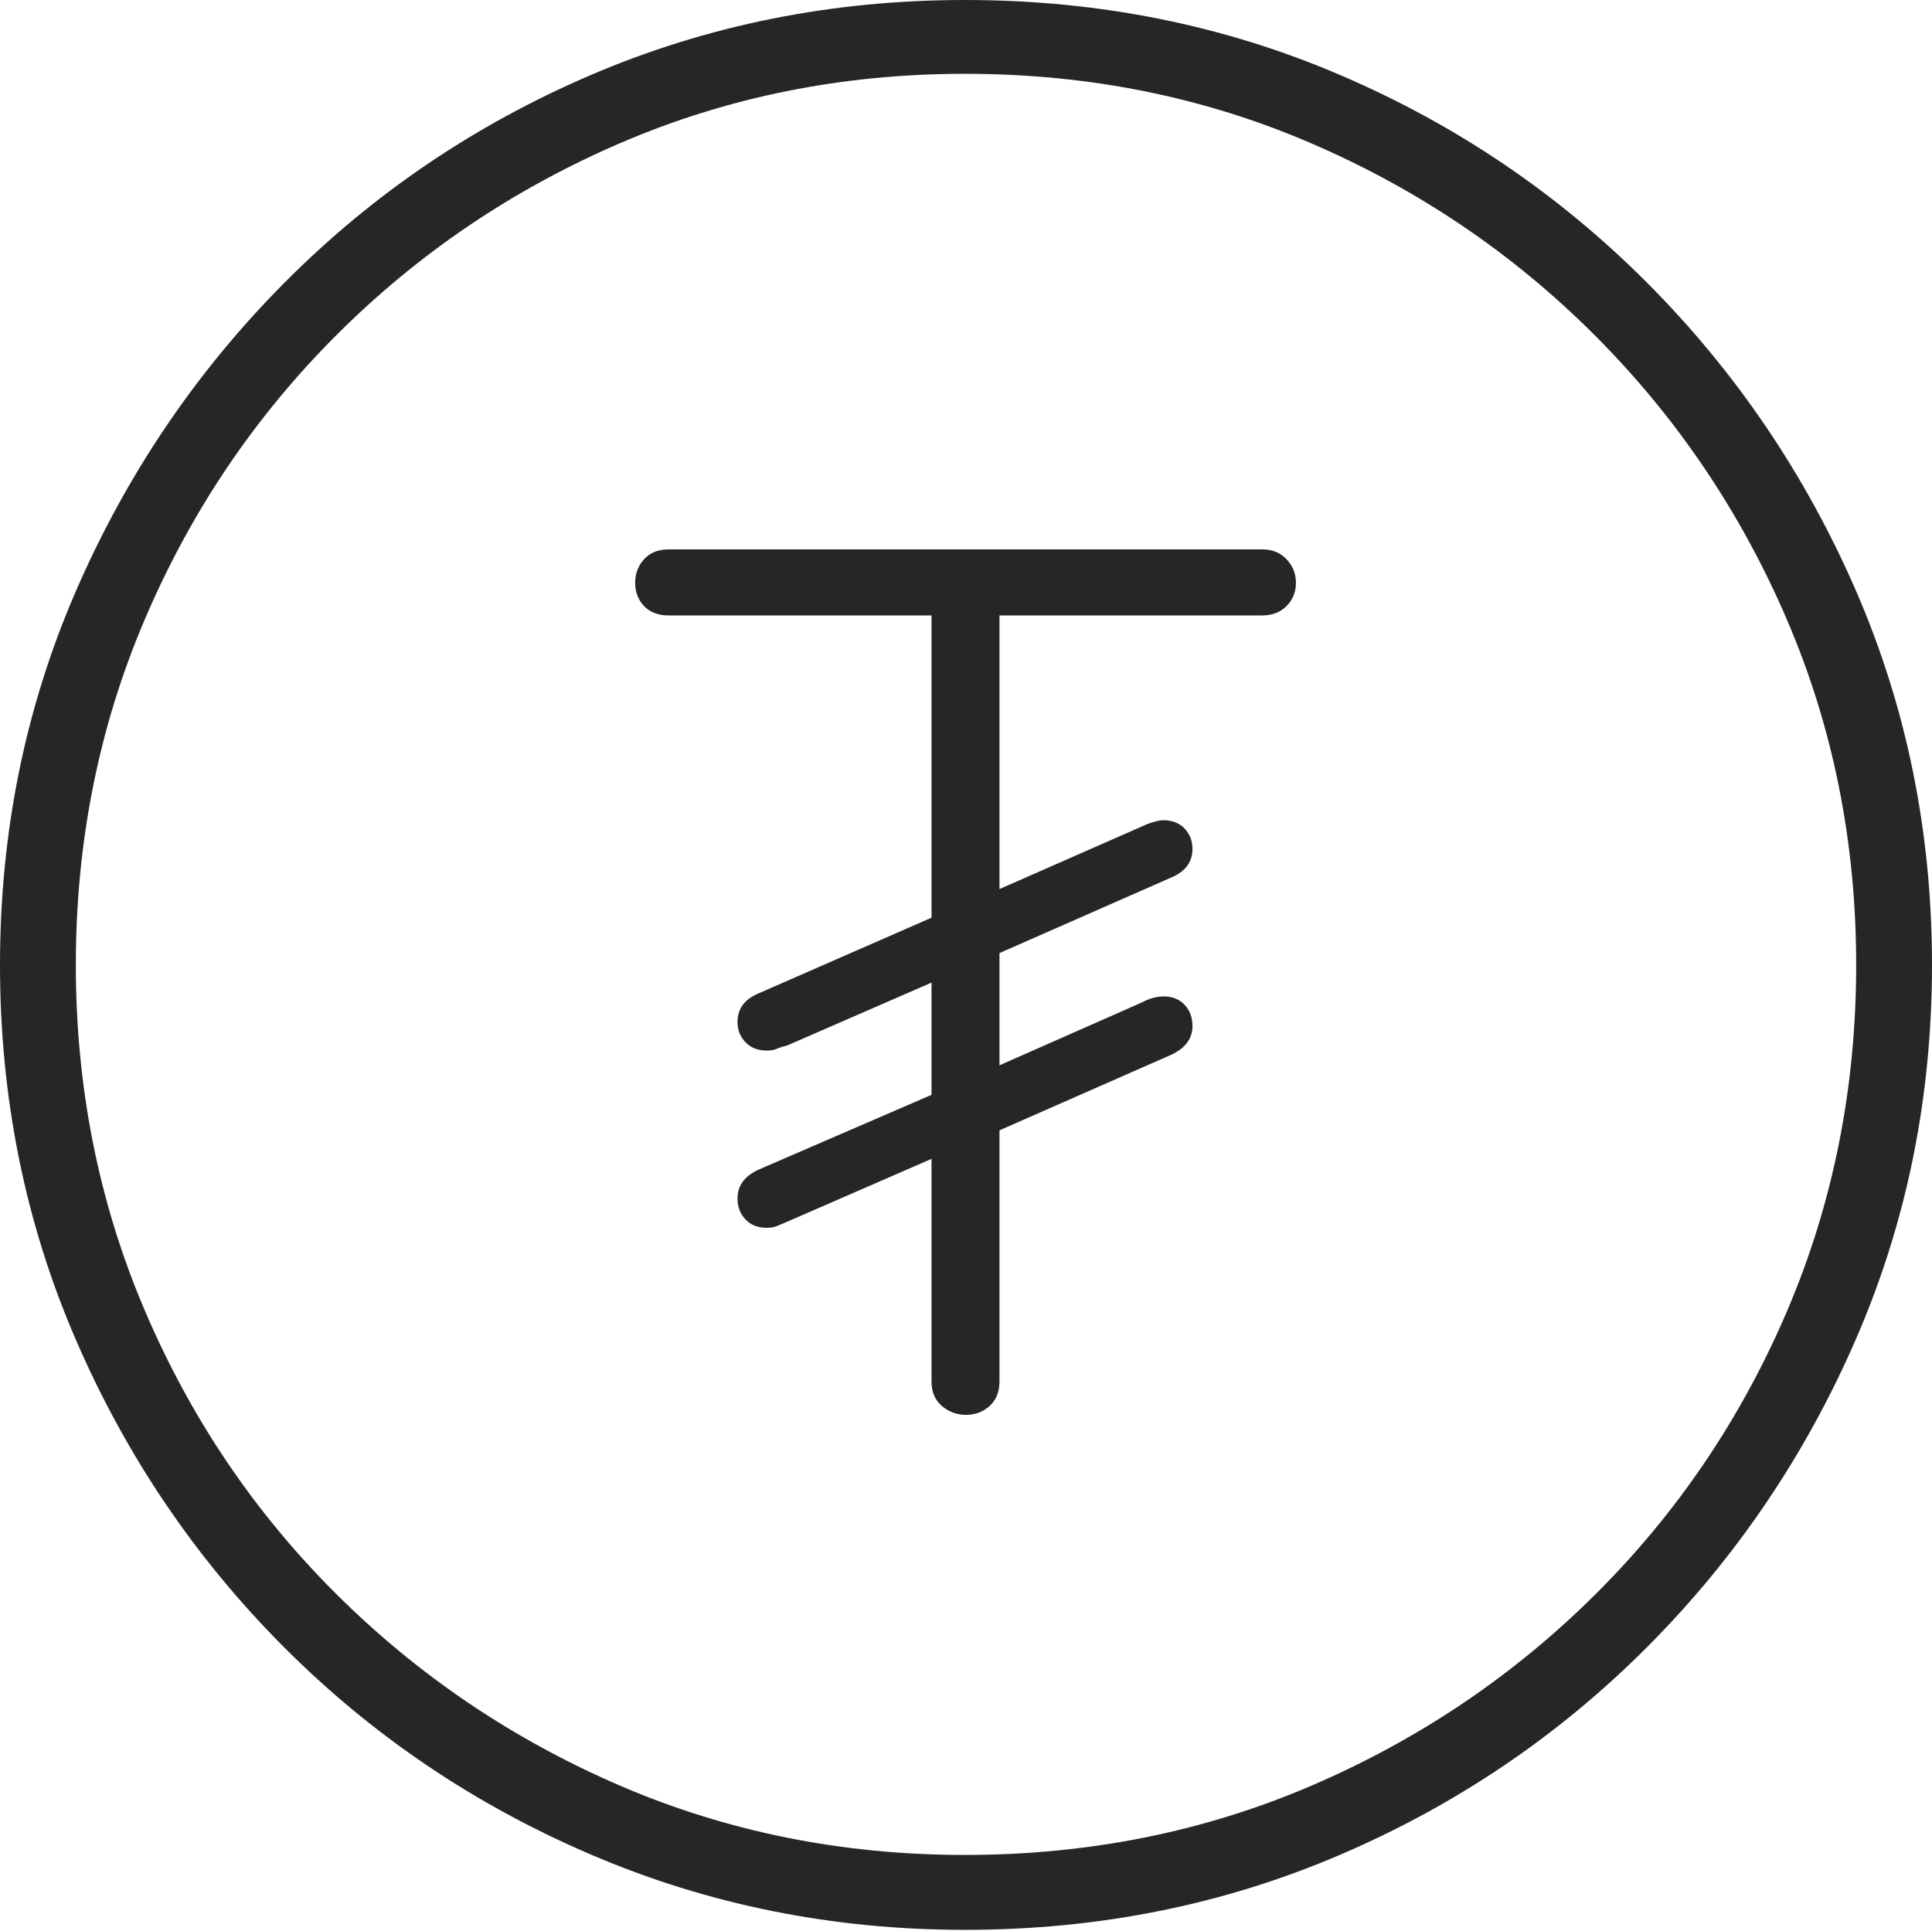 <?xml version="1.0" encoding="UTF-8"?>
<!--Generator: Apple Native CoreSVG 175-->
<!DOCTYPE svg
PUBLIC "-//W3C//DTD SVG 1.1//EN"
       "http://www.w3.org/Graphics/SVG/1.1/DTD/svg11.dtd">
<svg version="1.1" xmlns="http://www.w3.org/2000/svg" xmlns:xlink="http://www.w3.org/1999/xlink" width="19.16" height="19.15">
 <g>
  <rect height="19.15" opacity="0" width="19.16" x="0" y="0"/>
  <path d="M9.57 19.141Q11.553 19.141 13.286 18.398Q15.02 17.656 16.338 16.333Q17.656 15.01 18.408 13.276Q19.16 11.543 19.16 9.57Q19.16 7.598 18.408 5.864Q17.656 4.131 16.338 2.808Q15.02 1.484 13.286 0.742Q11.553 0 9.57 0Q7.598 0 5.864 0.742Q4.131 1.484 2.817 2.808Q1.504 4.131 0.752 5.864Q0 7.598 0 9.57Q0 11.543 0.747 13.276Q1.494 15.01 2.812 16.333Q4.131 17.656 5.869 18.398Q7.607 19.141 9.57 19.141ZM9.57 18.398Q7.744 18.398 6.147 17.71Q4.551 17.021 3.335 15.81Q2.119 14.6 1.436 12.998Q0.752 11.396 0.752 9.57Q0.752 7.744 1.436 6.143Q2.119 4.541 3.335 3.325Q4.551 2.109 6.147 1.421Q7.744 0.732 9.57 0.732Q11.406 0.732 13.003 1.421Q14.6 2.109 15.815 3.325Q17.031 4.541 17.72 6.143Q18.408 7.744 18.408 9.57Q18.408 11.396 17.725 12.998Q17.041 14.6 15.825 15.81Q14.609 17.021 13.008 17.71Q11.406 18.398 9.57 18.398ZM9.58 14.033Q9.717 14.033 9.814 13.945Q9.912 13.857 9.912 13.701L9.912 11.211L11.621 10.459Q11.826 10.361 11.826 10.176Q11.826 10.049 11.748 9.966Q11.67 9.883 11.543 9.883Q11.435 9.883 11.328 9.941L9.912 10.566L9.912 9.453L11.621 8.701Q11.826 8.613 11.826 8.418Q11.826 8.301 11.748 8.218Q11.67 8.135 11.533 8.135Q11.484 8.135 11.377 8.174L9.912 8.818L9.912 6.104L12.52 6.104Q12.666 6.104 12.759 6.011Q12.852 5.918 12.852 5.781Q12.852 5.645 12.759 5.547Q12.666 5.449 12.52 5.449L6.631 5.449Q6.475 5.449 6.387 5.547Q6.299 5.645 6.299 5.781Q6.299 5.918 6.387 6.011Q6.475 6.104 6.631 6.104L9.238 6.104L9.238 9.102L7.52 9.854Q7.314 9.941 7.314 10.137Q7.314 10.254 7.393 10.337Q7.471 10.42 7.607 10.42Q7.666 10.42 7.71 10.4Q7.754 10.381 7.803 10.371L9.238 9.746L9.238 10.859L7.52 11.602Q7.314 11.699 7.314 11.885Q7.314 12.012 7.393 12.095Q7.471 12.178 7.607 12.178Q7.666 12.178 7.71 12.158Q7.754 12.139 7.803 12.119L9.238 11.494L9.238 13.701Q9.238 13.857 9.341 13.945Q9.443 14.033 9.58 14.033Z" fill="rgba(0,0,0,0.85)"/>
 </g>
</svg>
